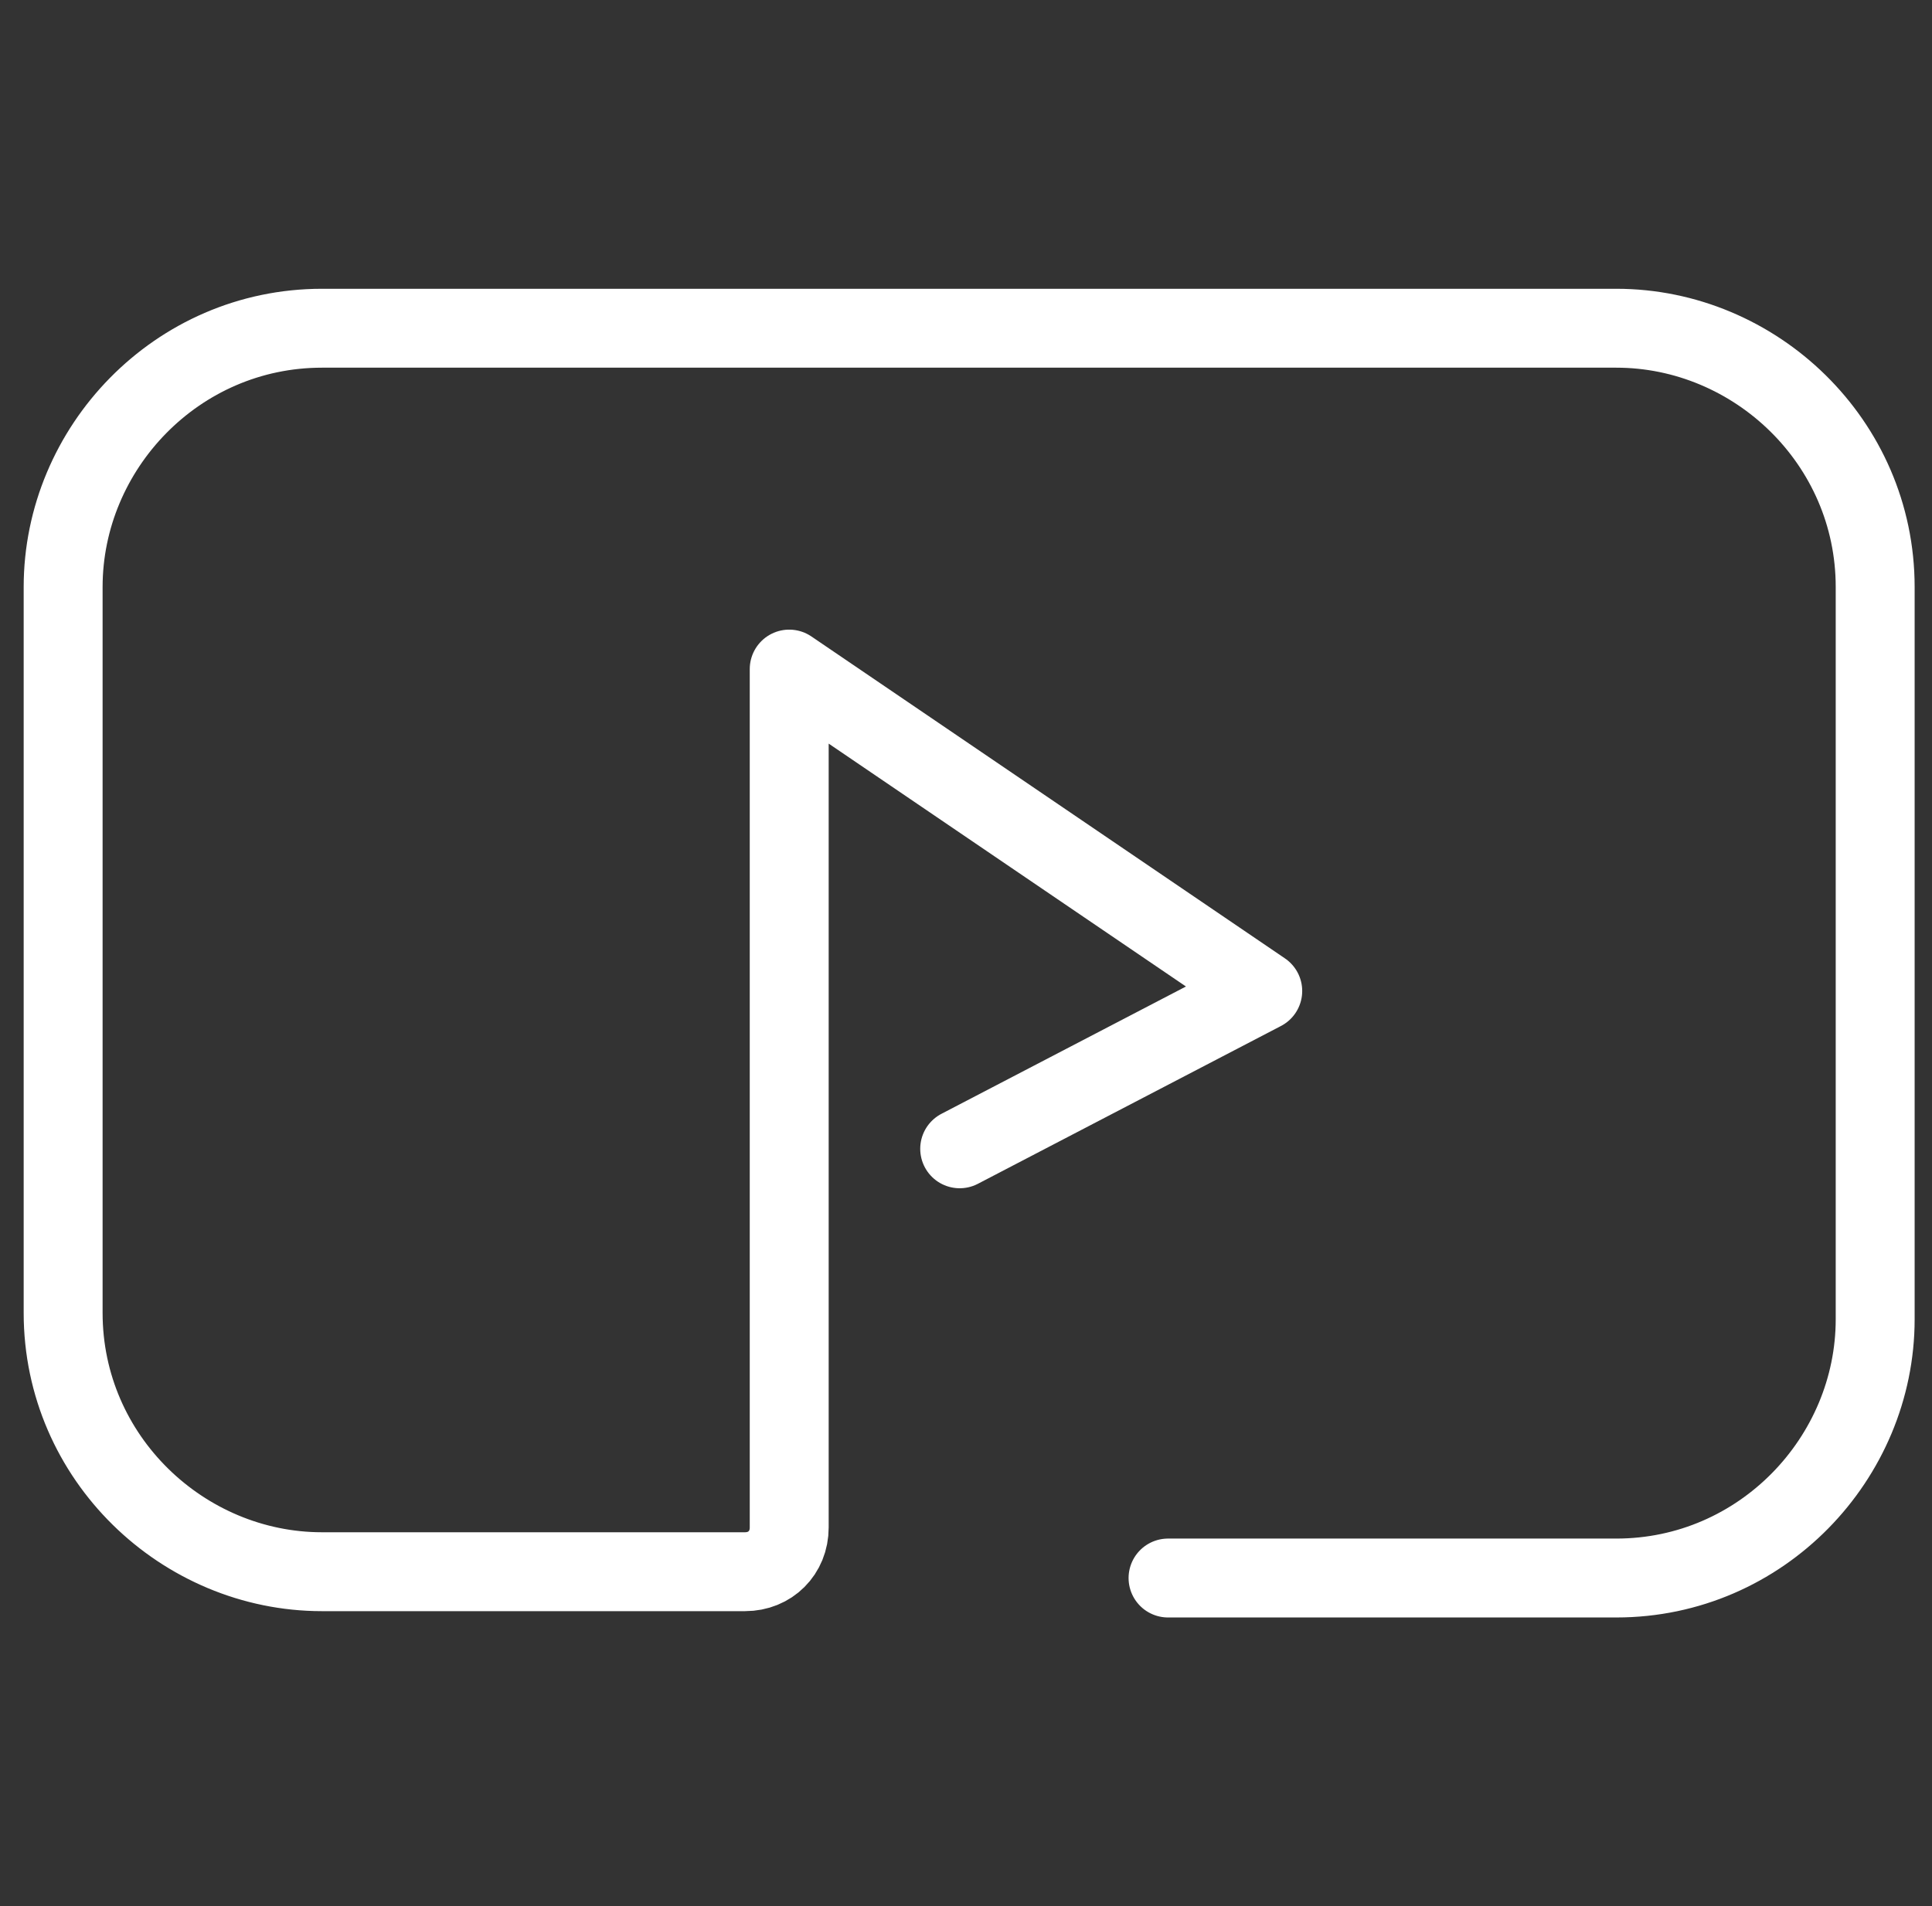 <?xml version="1.0" encoding="utf-8"?>
<!-- Generator: Adobe Illustrator 22.1.0, SVG Export Plug-In . SVG Version: 6.00 Build 0)  -->
<svg version="1.1" id="Layer_1" xmlns="http://www.w3.org/2000/svg" xmlns:xlink="http://www.w3.org/1999/xlink" x="0px" y="0px"
	 viewBox="0 0 30.6 30.2" style="enable-background:new 0 0 30.6 30.2;" xml:space="preserve">
<rect x="0" y="0" width="30.6" height="30.2" fill="#333333" stroke="none"/>
<style type="text/css">
	.st0{fill:none;stroke:#FFFFFF;stroke-width:1.25;stroke-linecap:round;stroke-linejoin:round;stroke-miterlimit:10;}
</style>
<g>
	<path class="st0" d="M15.2,18.2l4.8-2.5l-7.5-5.1v13.6c0,0.4-0.3,0.7-0.7,0.7H5.1c-2.2,0-4.1-1.8-4.1-4.1V9.3
		c0-2.2,1.8-4.1,4.1-4.1h20.5c2.2,0,4.1,1.8,4.1,4.1v11.6c0,2.2-1.8,4.1-4.1,4.1h-7.1"/>
</g>
</svg>
